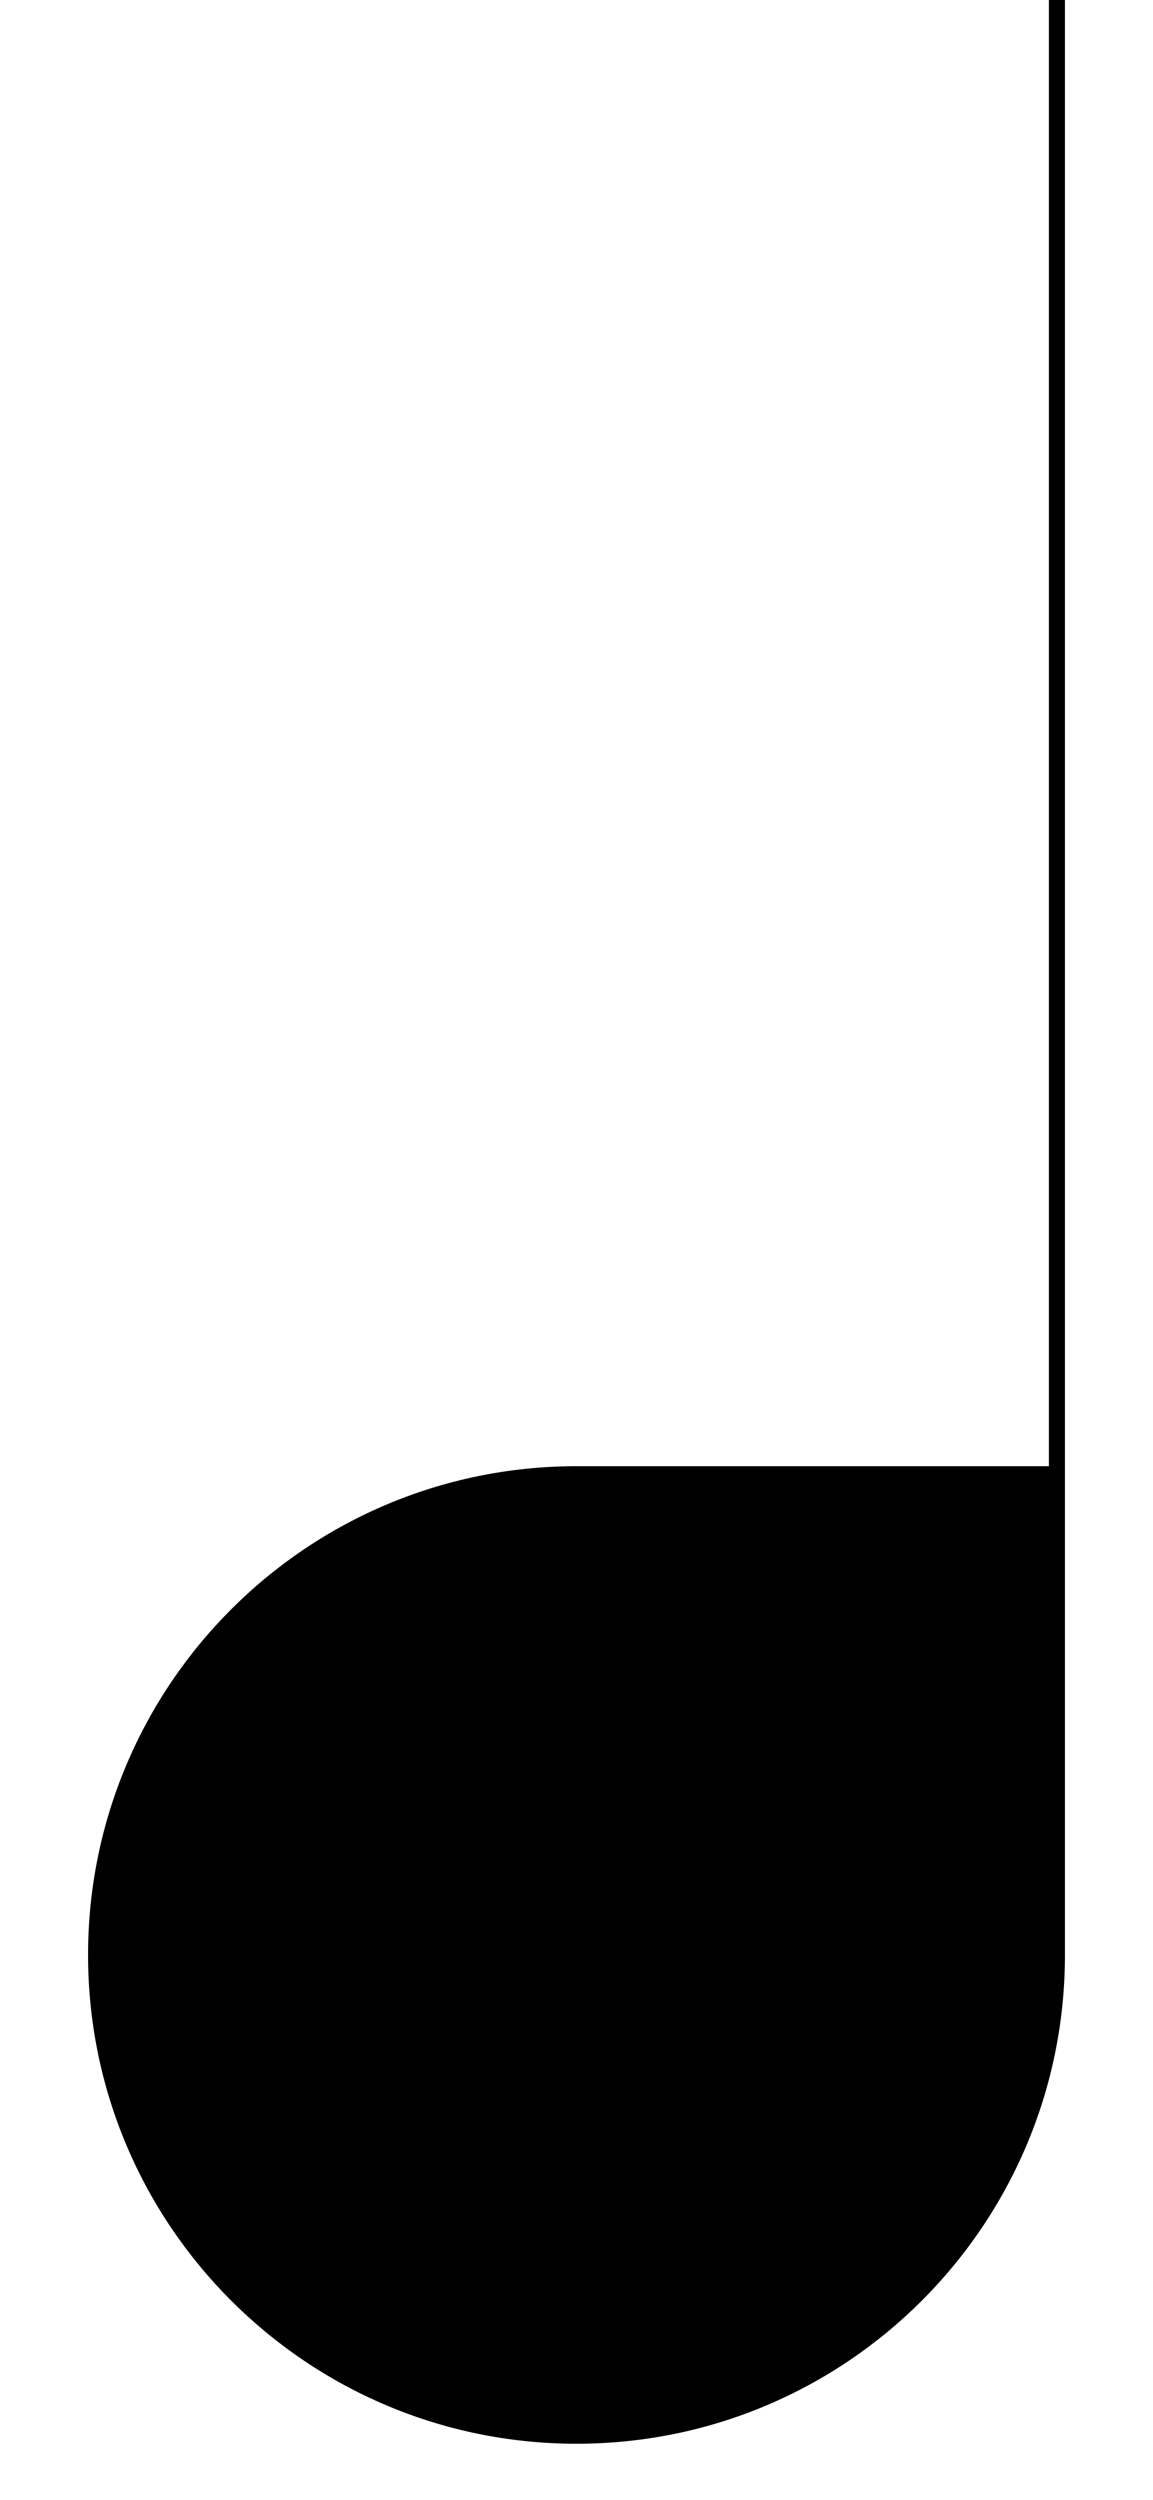 <svg width="12" height="26" viewBox="0 0 12 26" fill="none" xmlns="http://www.w3.org/2000/svg">
<path d="M6 25.333C8.761 25.333 11 23.095 11 20.333V15.667V15.333H6C3.239 15.333 1 17.572 1 20.333C1 23.095 3.239 25.333 6 25.333Z" fill="black"/>
<path d="M11 0L11 15.667M11 20.333C11 23.095 8.761 25.333 6 25.333C3.239 25.333 1 23.095 1 20.333C1 17.572 3.239 15.333 6 15.333H11V20.333Z" stroke="black" stroke-width="0.167"/>
</svg>
